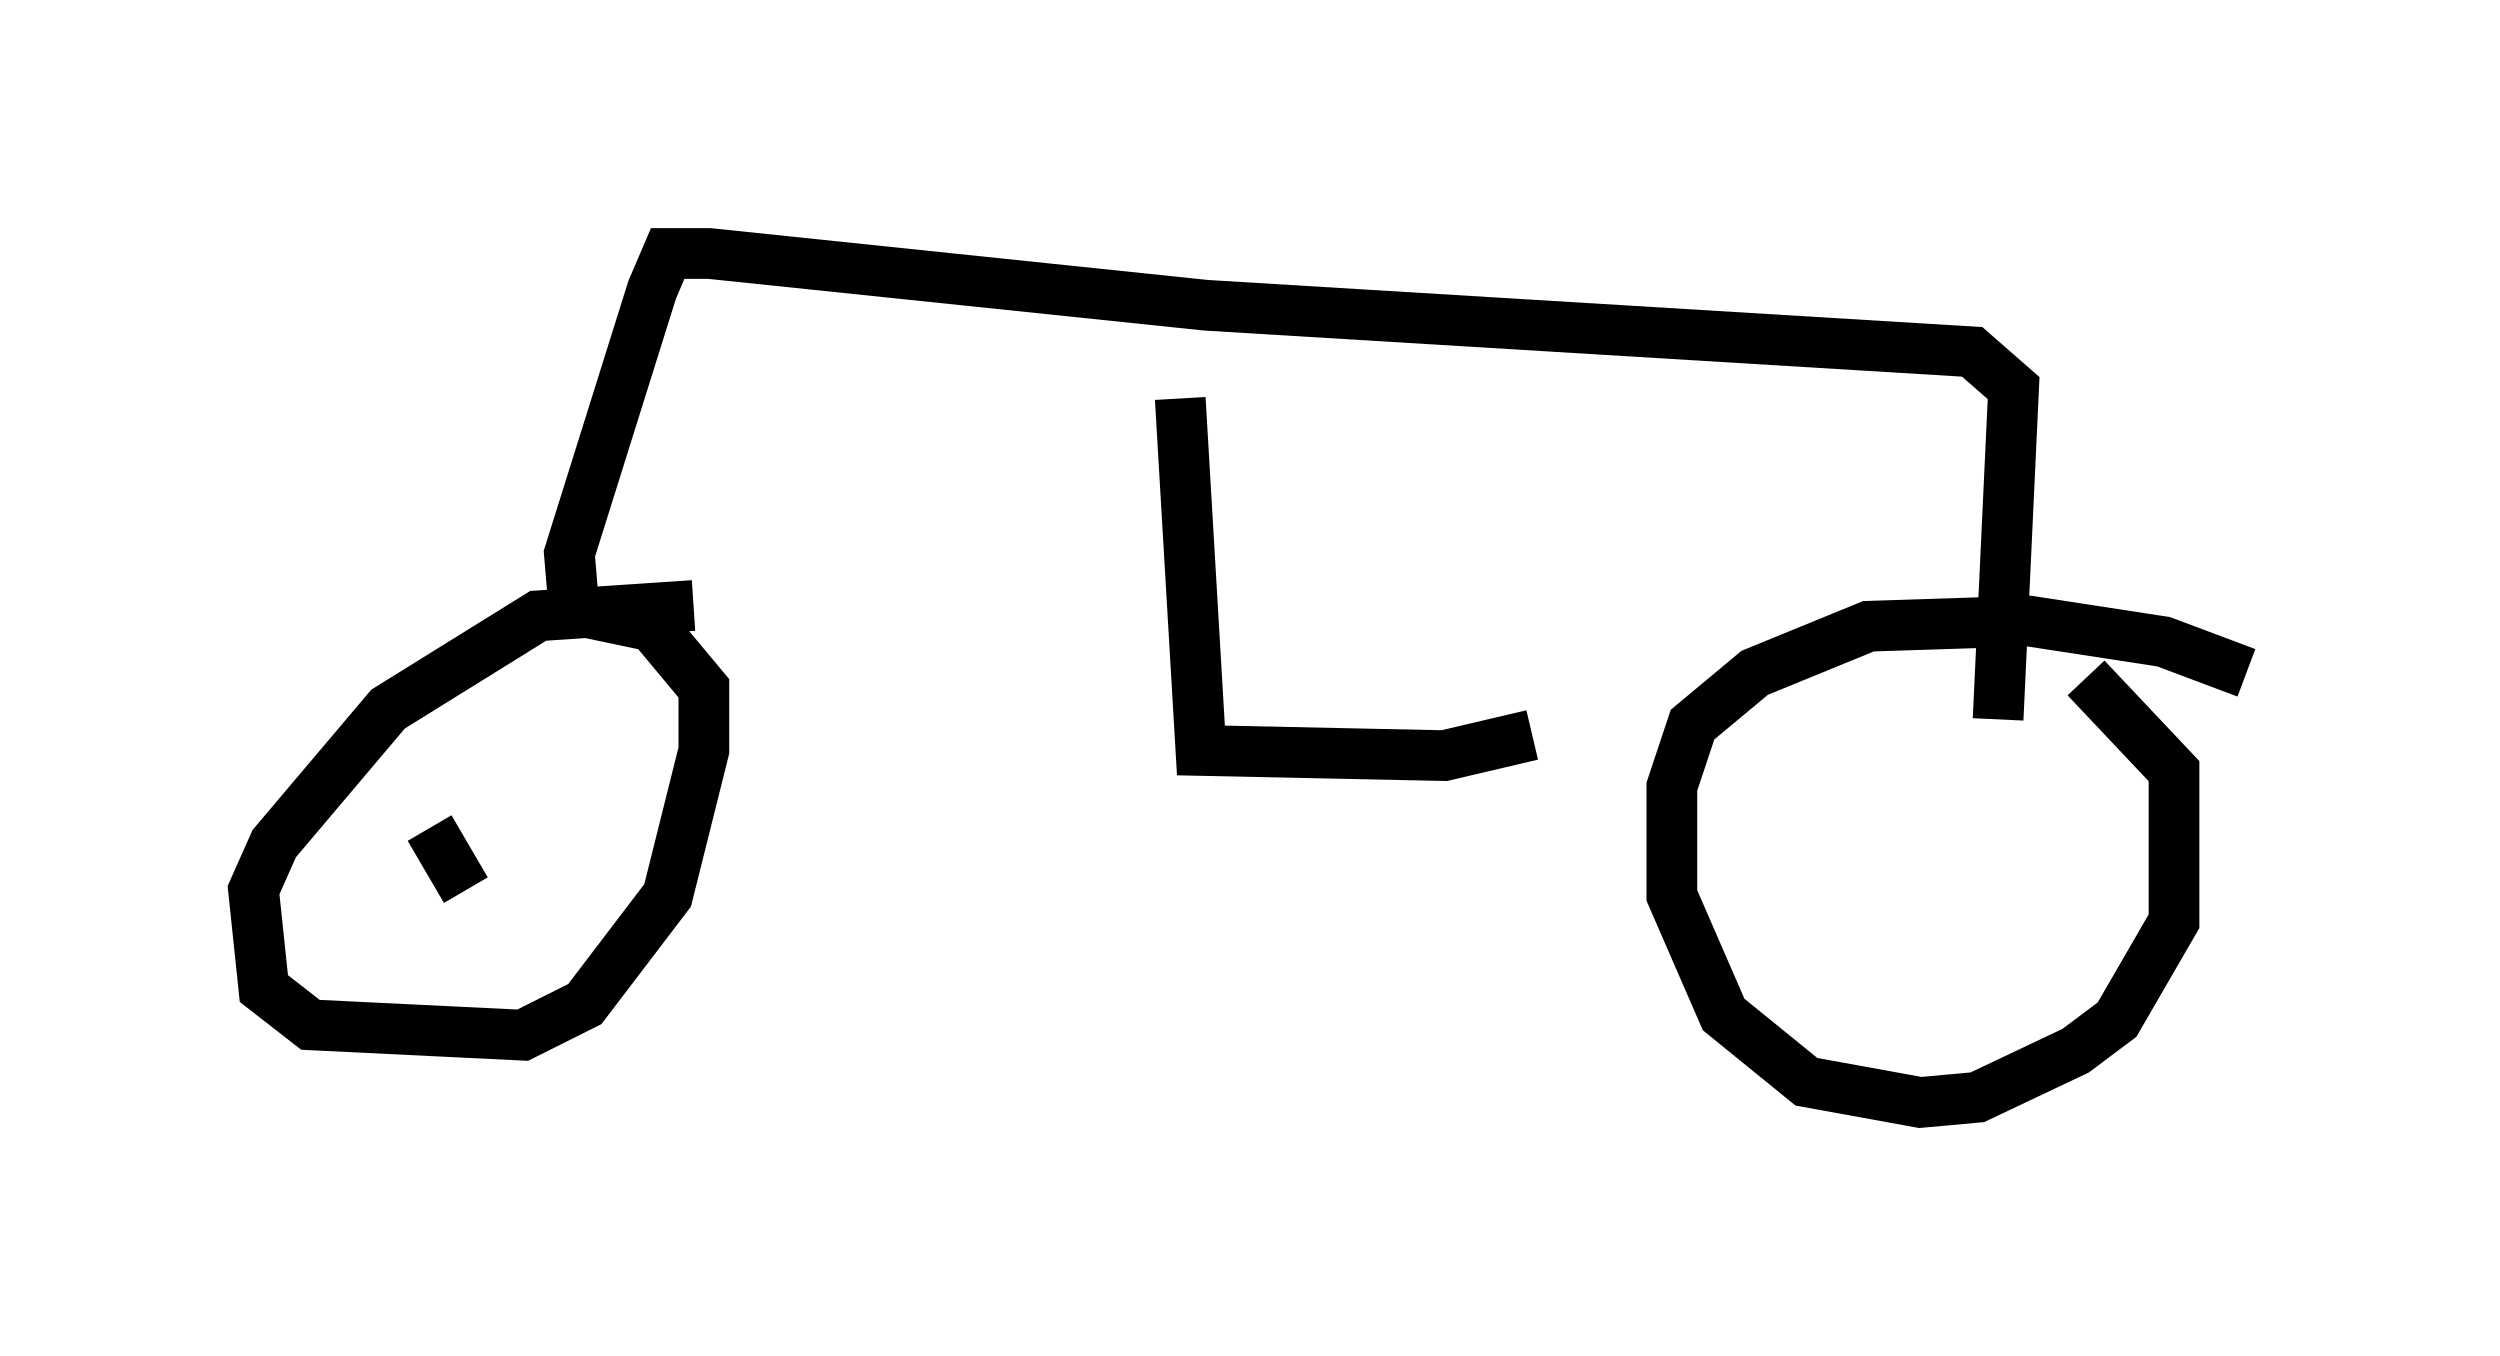 <?xml version="1.0" encoding="utf-8" ?>
<svg baseProfile="full" height="26.742" version="1.1" width="49.303" xmlns="http://www.w3.org/2000/svg" xmlns:ev="http://www.w3.org/2001/xml-events" xmlns:xlink="http://www.w3.org/1999/xlink"><defs /><rect fill="white" height="26.742" width="49.303" x="0" y="0" /><path d="M14.392, 12.554 m-0.715, -0.613 l-3.063, 0.204 -2.96, 1.838 l-2.246, 2.654 -0.408, 0.919 l0.204, 1.94 0.919, 0.715 l4.185, 0.204 1.225, -0.613 l1.633, -2.144 0.715, -2.858 l0.0, -1.225 -1.021, -1.225 l-1.94, -0.408 m33.382, 1.327 l-1.633, -0.613 -2.654, -0.408 l-3.165, 0.102 -2.246, 0.919 l-1.225, 1.021 -0.408, 1.225 l0.0, 2.144 1.021, 2.348 l1.633, 1.327 2.246, 0.408 l1.123, -0.102 1.94, -0.919 l0.817, -0.613 1.123, -1.94 l0.0, -2.96 -1.735, -1.838 m-32.667, 2.96 l0.715, 1.225 m28.992, 0.0 l0.0, 0.0 m-26.848, -5.41 l-0.102, -1.225 1.633, -5.206 l0.306, -0.715 0.817, 0.0 l9.8, 1.021 15.109, 0.919 l0.817, 0.715 -0.306, 6.533 m-16.129, -6.329 l0.408, 6.942 4.798, 0.102 l1.735, -0.408 " fill="none" stroke="black" stroke-width="1" /></svg>